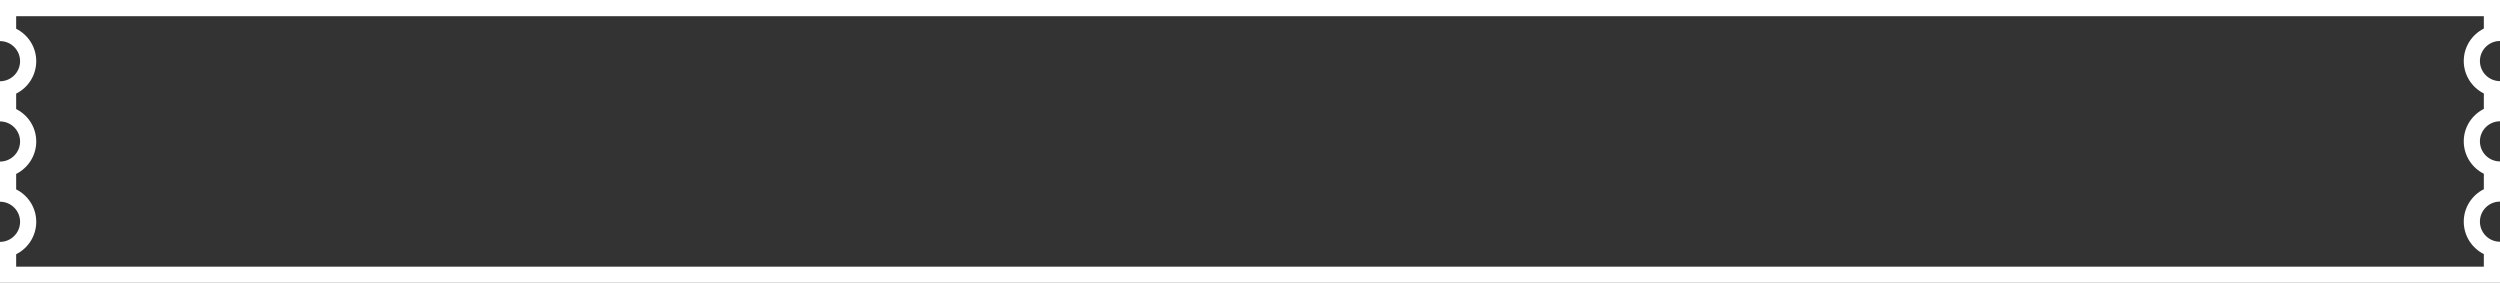 <?xml version="1.0" encoding="utf-8"?>
<!-- Generator: Adobe Illustrator 16.0.3, SVG Export Plug-In . SVG Version: 6.00 Build 0)  -->
<!DOCTYPE svg PUBLIC "-//W3C//DTD SVG 1.1//EN" "http://www.w3.org/Graphics/SVG/1.1/DTD/svg11.dtd">
<svg version="1.1" id="Слой_1" xmlns="http://www.w3.org/2000/svg" xmlns:xlink="http://www.w3.org/1999/xlink" x="0px" y="0px"
	 width="325.768px" height="36.85px" viewBox="0 0 325.768 36.85" enable-background="new 0 0 325.768 36.85" xml:space="preserve">
<rect x="0" y="0" width="325.768" height="36.85" fill="#333333" stroke="none"/>
<path fill="#FFFFFF" d="M323.662,2.107v1.618c-1.551,0.775-2.617,2.379-2.617,4.227c0,1.848,1.066,3.451,2.617,4.227v2.012
	c-1.551,0.776-2.617,2.379-2.617,4.227s1.066,3.451,2.617,4.226v2.013c-1.551,0.775-2.617,2.379-2.617,4.227s1.066,3.45,2.617,4.227
	v1.638H2.106v-1.618c1.55-0.775,2.617-2.378,2.617-4.227c0-1.848-1.066-3.45-2.617-4.227v-2.012c1.55-0.776,2.617-2.379,2.617-4.227
	c0-1.848-1.066-3.451-2.617-4.227v-2.012c1.55-0.776,2.617-2.378,2.617-4.227c0-1.848-1.066-3.451-2.617-4.227V2.107H323.662
	 M325.768,0H0v5.355l0,0c1.445,0,2.617,1.171,2.617,2.616S1.445,10.588,0,10.588l0,0v5.233l0,0c1.445,0,2.617,1.17,2.617,2.616
	c0,1.446-1.171,2.617-2.617,2.617l0,0v5.232c1.445,0,2.617,1.171,2.617,2.616S1.445,31.519,0,31.519v5.336h325.768v-5.355l0,0
	c-1.445,0-2.617-1.171-2.617-2.616s1.172-2.616,2.617-2.616l0,0v-5.233l0,0c-1.445,0-2.617-1.171-2.617-2.616
	c0-1.445,1.172-2.616,2.617-2.616l0,0v-5.233c-1.445,0-2.617-1.172-2.617-2.616c0-1.445,1.172-2.616,2.617-2.616V0L325.768,0z"/>
</svg>

